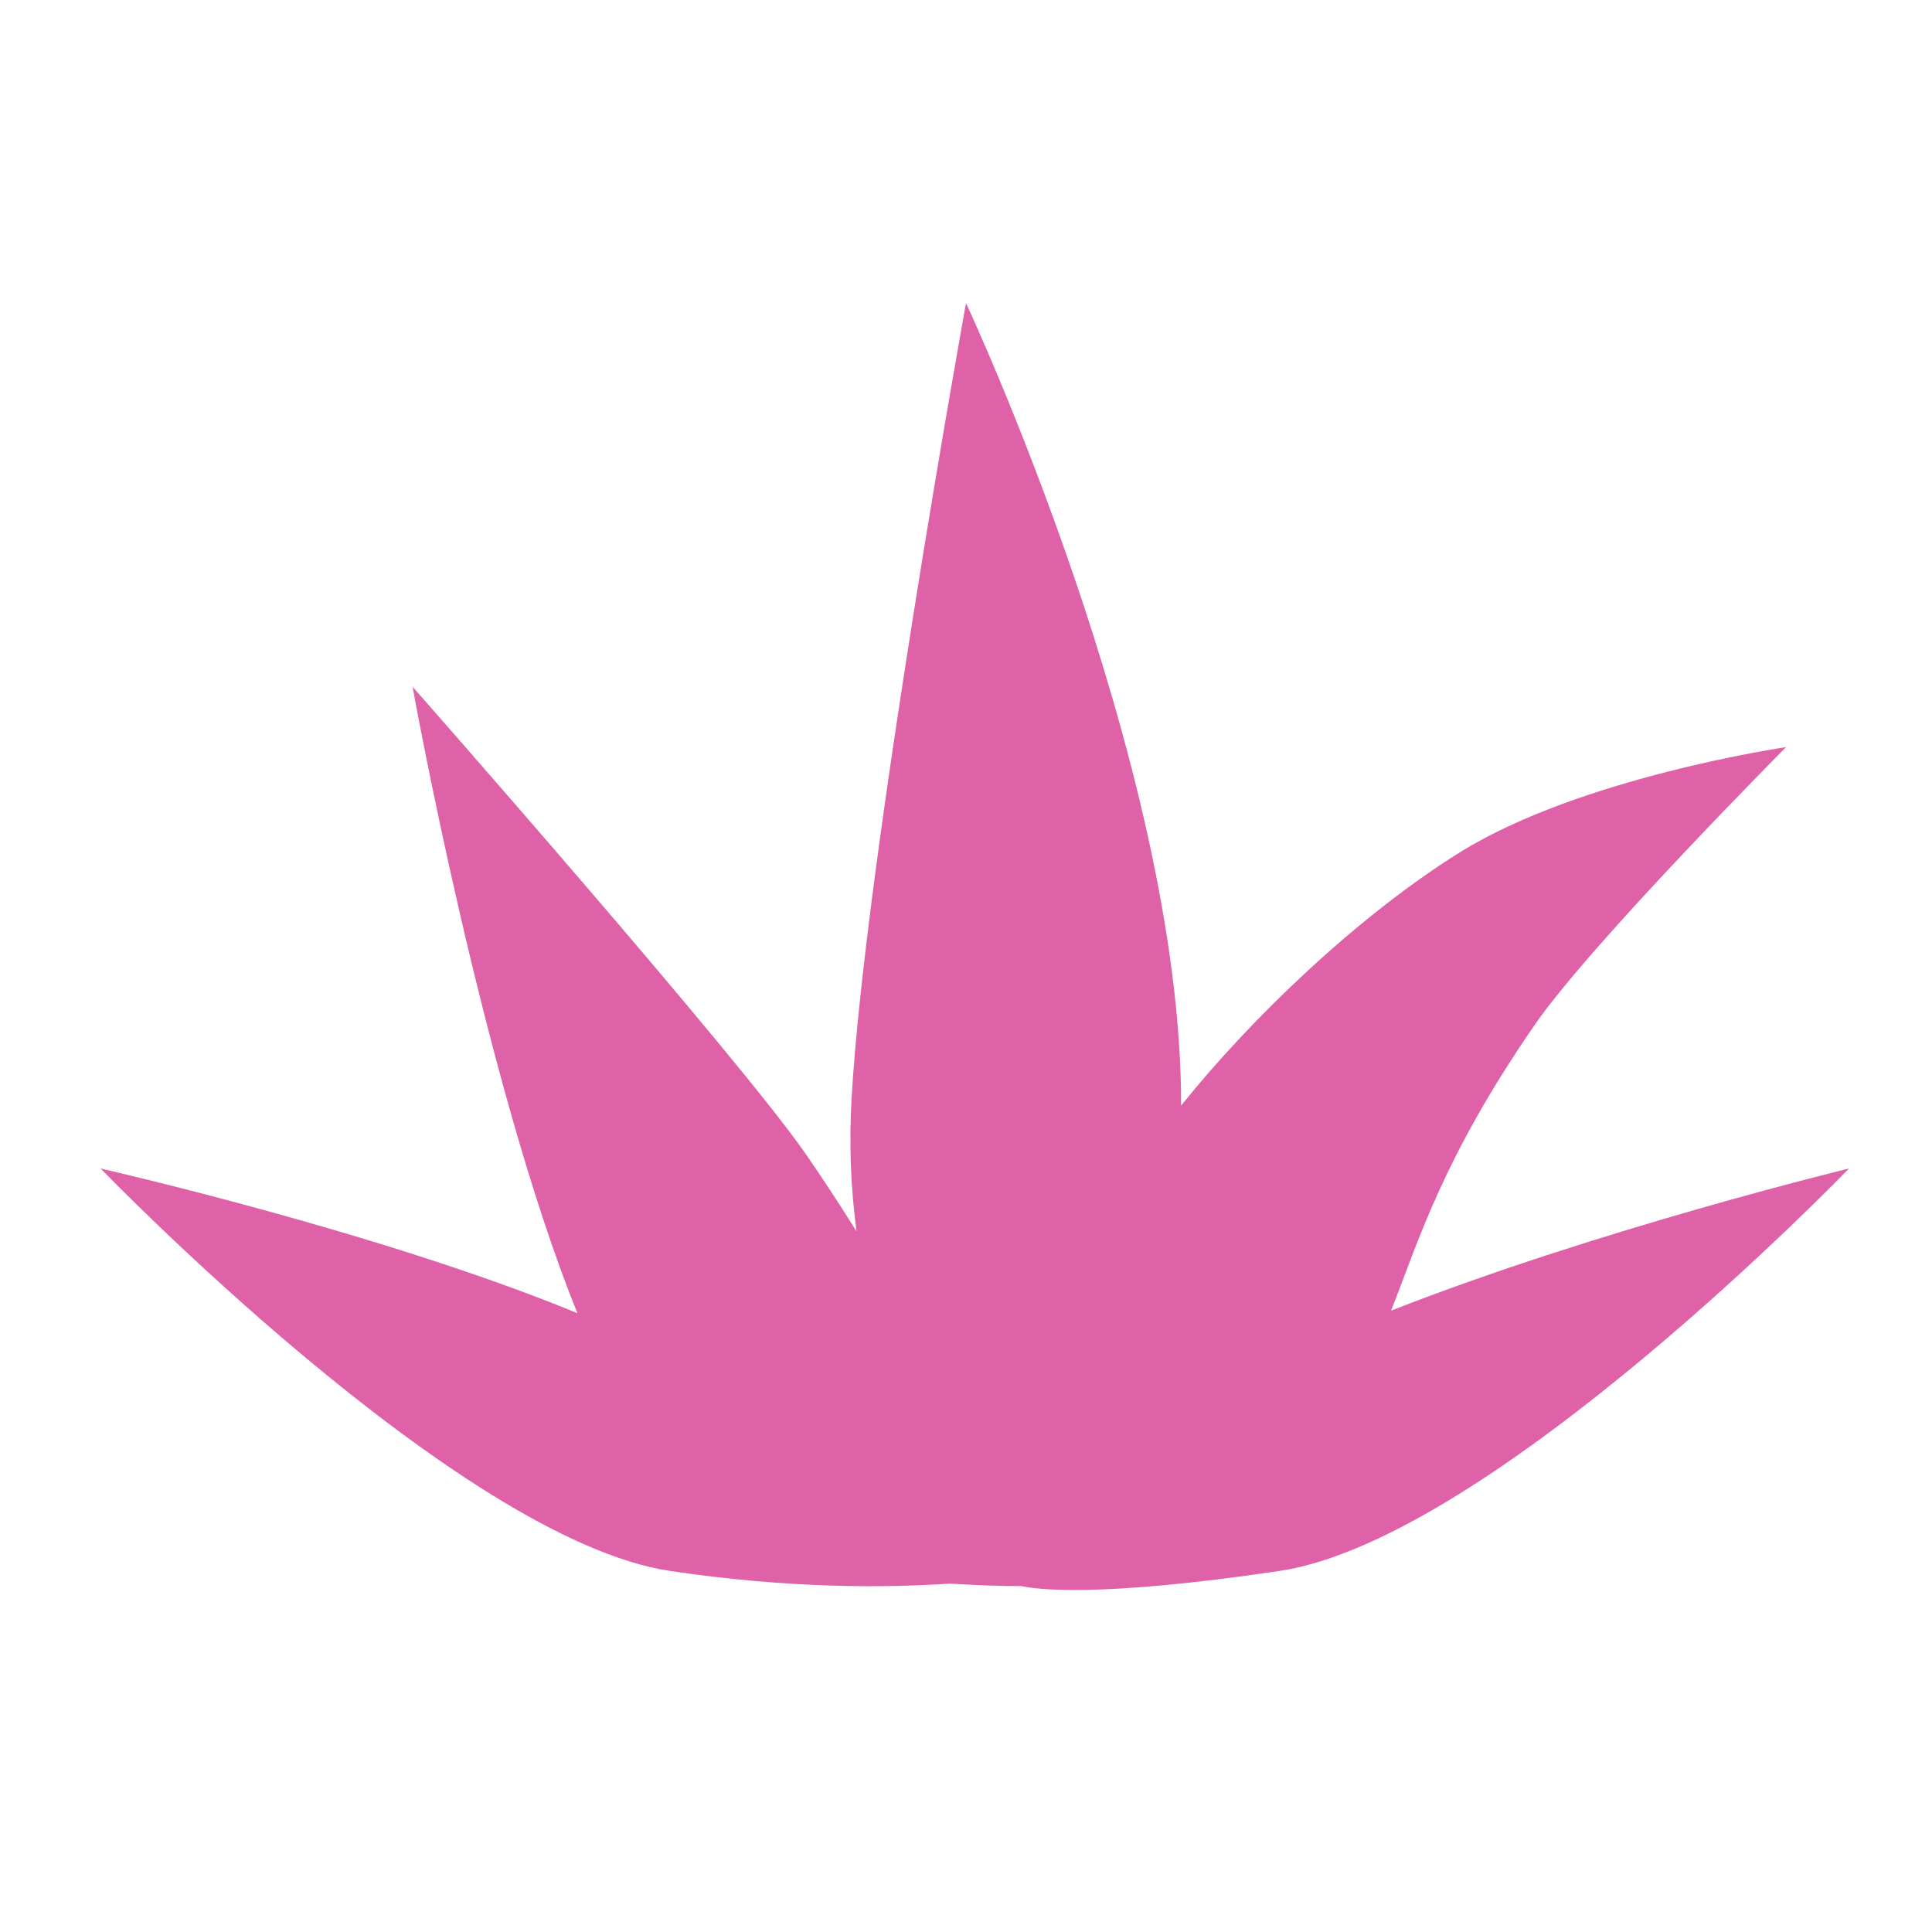 <svg xmlns="http://www.w3.org/2000/svg" width="48" height="48">
 <path d="M 24 7.531 C 24 7.531 21.49 21.407 21.156 27.312 C 21.094 28.42 21.136 29.525 21.281 30.594 C 20.825 29.862 20.33 29.12 20.031 28.688 C 18.361 26.266 10.25 17.062 10.25 17.062 C 10.25 17.062 12.005 26.83 14.344 32.625 C 9.452 30.608 2.5 29.031 2.5 29.031 C 2.5 29.031 11.384 38.25 16.656 39.031 C 19.612 39.469 21.991 39.453 23.594 39.344 C 24.273 39.384 24.869 39.41 25.375 39.406 C 25.725 39.482 27.227 39.706 31.781 39.031 C 37.053 38.25 45.938 29.031 45.938 29.031 C 45.938 29.031 39.732 30.535 34.562 32.562 C 35.267 30.761 35.862 28.752 38.125 25.469 C 39.523 23.441 44.375 18.562 44.375 18.562 C 44.375 18.562 39.253 19.31 36.25 21.188 C 33.761 22.743 31.113 25.262 29.344 27.469 C 29.364 18.973 24 7.531 24 7.531 z" fill="#df62a9"/>
</svg>
